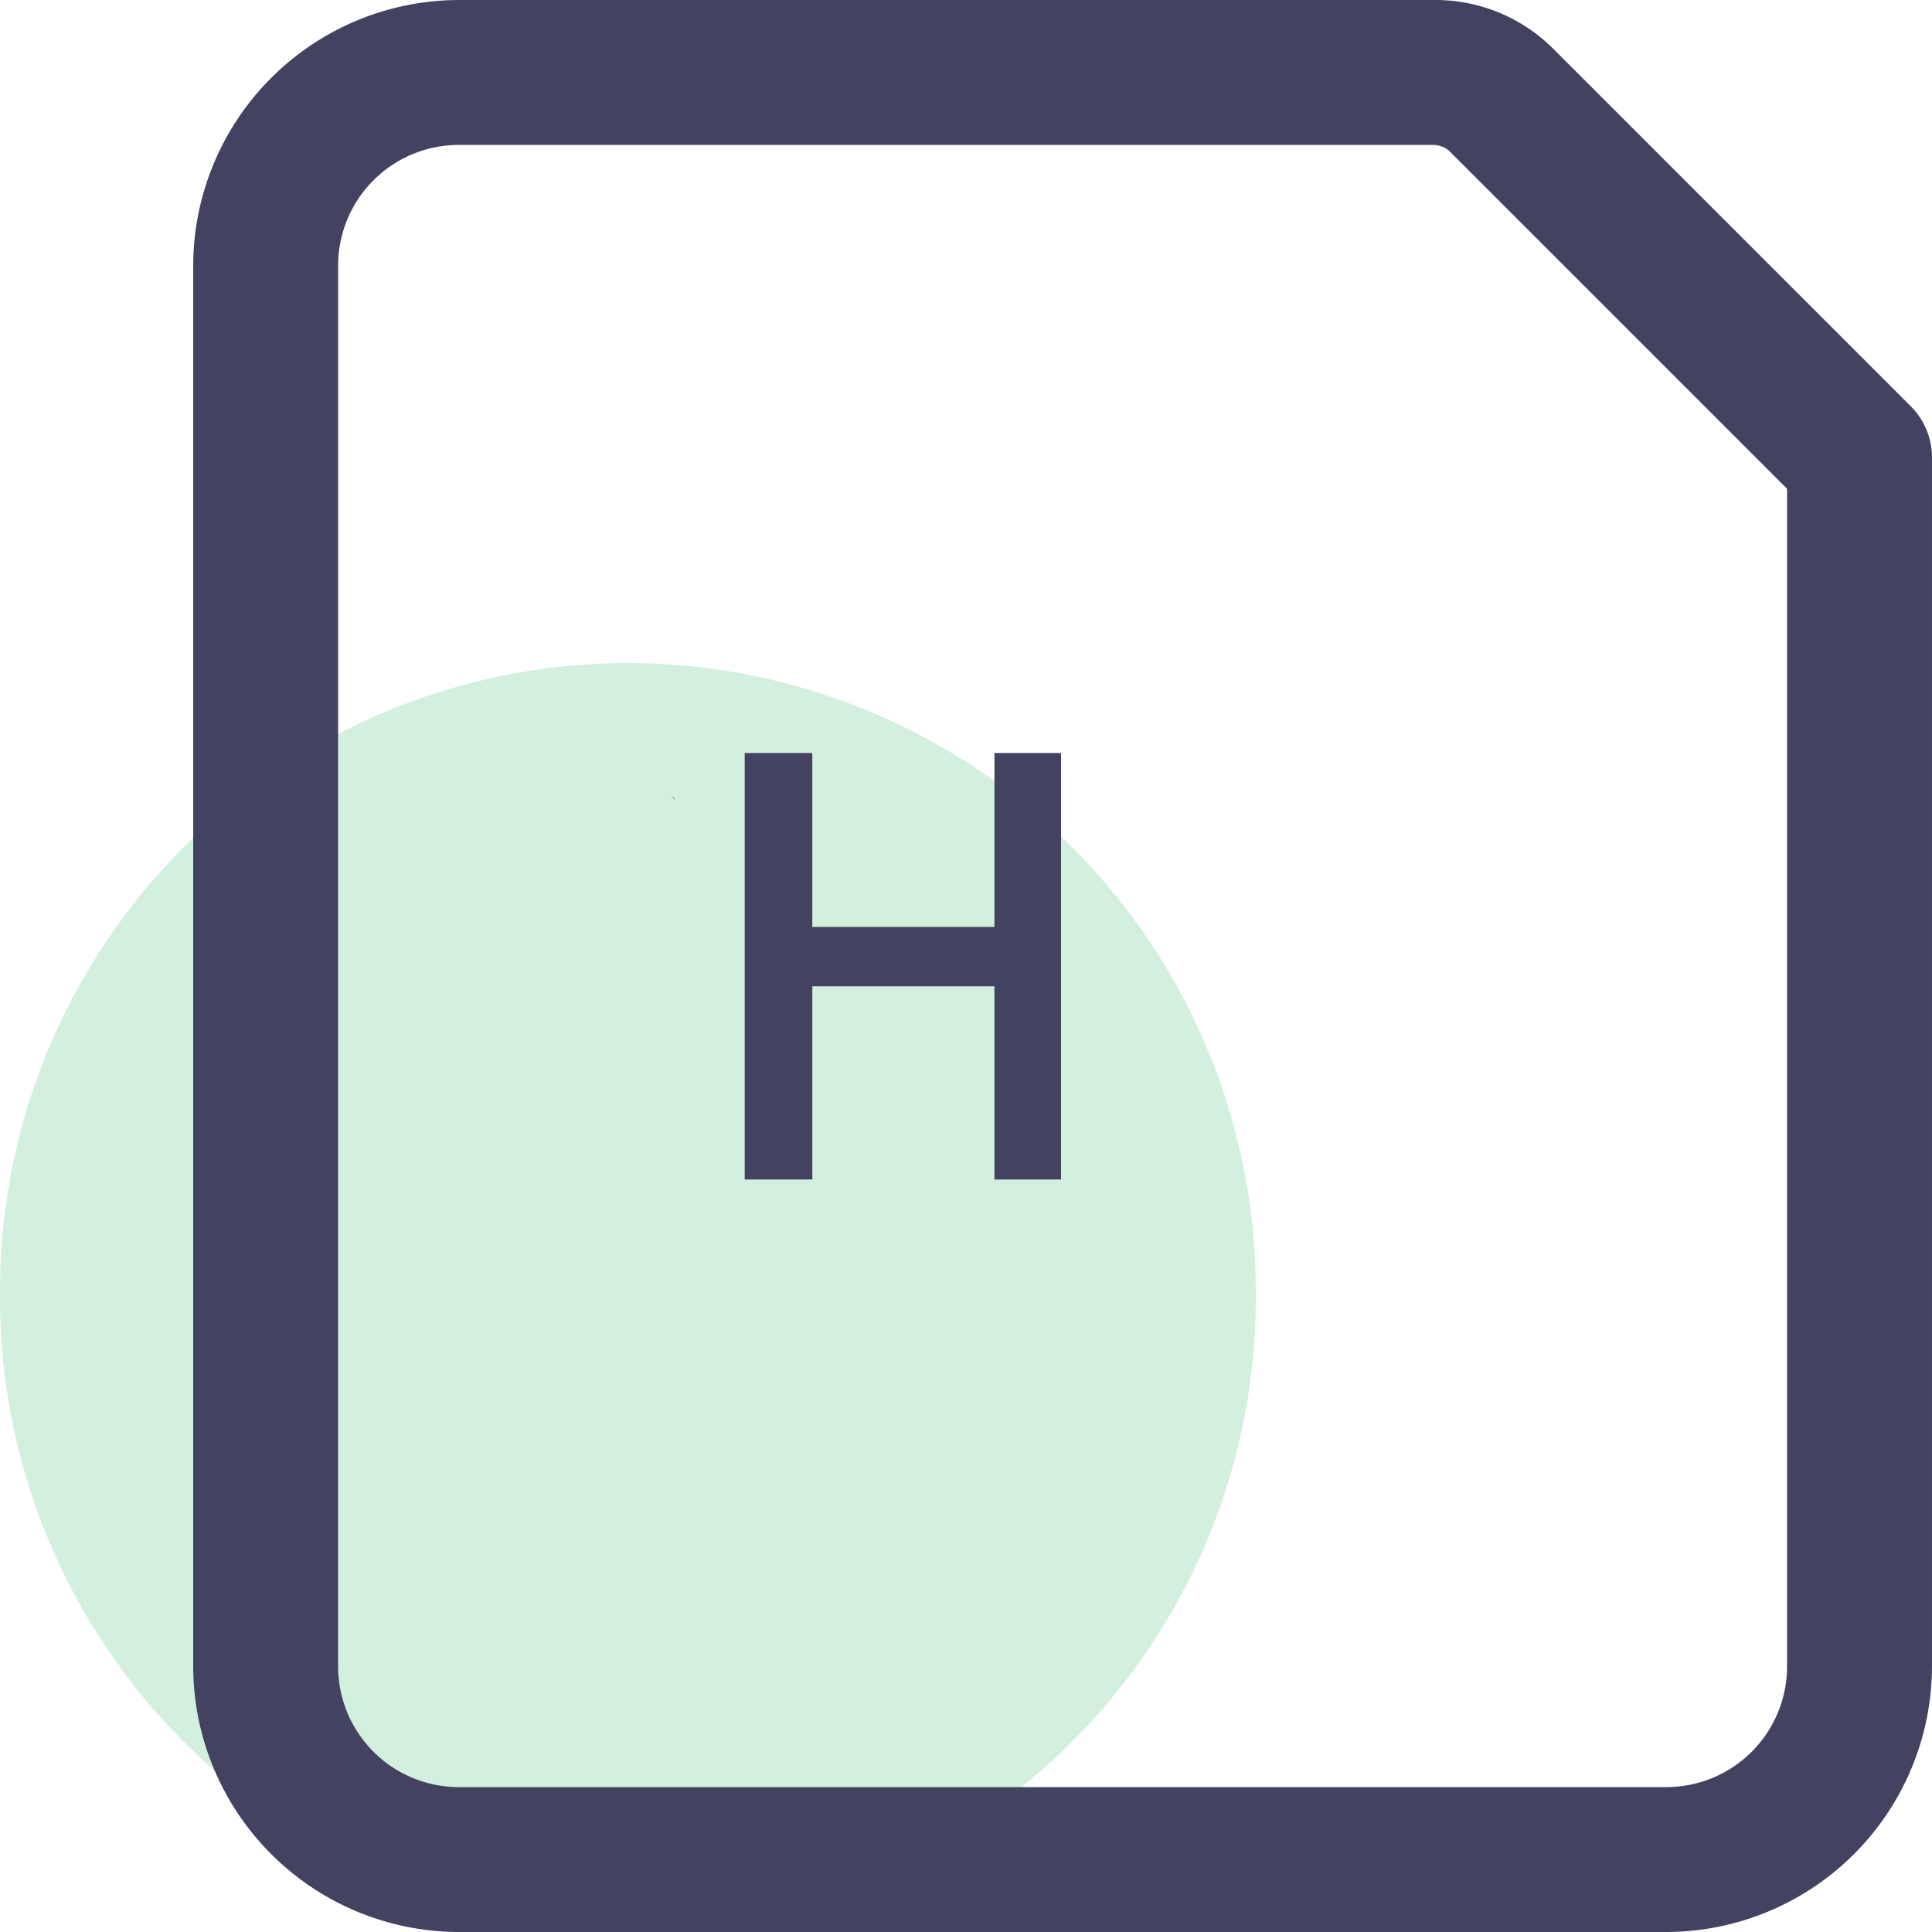 <?xml version="1.0"?>
<svg width="1024" height="1024" xmlns="http://www.w3.org/2000/svg" xmlns:svg="http://www.w3.org/2000/svg" class="icon" version="1.1">
 <g class="layer">
  <title>Layer 1</title>
  <path d="m332.8,686.08m-332.8,0a332.8,332.8 0 1 0 665.59,0a332.8,332.8 0 1 0 -665.59,0z" fill="#D3EFDE" id="svg_1" transform="matrix(1 0 0 1 0 0) matrix(1 0 0 1 0 0)"/>
  <path d="m883.19,1024l-639.99,0a141.05,141.05 0 0 1 -140.8,-140.8l0,-742.39a141.05,141.05 0 0 1 140.8,-140.8l516.34,0a88.32,88.32 0 0 1 63.49,25.6l189.7,189.69a38.4,38.4 0 0 1 11.26,27.91l0,639.99a141.05,141.05 0 0 1 -140.8,140.8zm-639.99,-947.19a64,64 0 0 0 -64,64l0,742.39a64,64 0 0 0 64,64l639.99,0a64,64 0 0 0 64,-64l0,-624.12l-179.2,-179.2a13.06,13.06 0 0 0 -8.45,-3.07l-516.34,0z" fill="#434260" id="svg_2"/>
  <path d="m204,595.97l20.73,-25.6a87.3,87.3 0 0 0 60.16,25.6c27.39,0 42.75,-12.8 42.75,-31.74s-15.36,-27.14 -36.35,-36.35l-31.23,-13.57a65.02,65.02 0 0 1 -46.08,-59.14a67.07,67.07 0 0 1 74.24,-62.46a97.02,97.02 0 0 1 69.38,30.72l-18.69,22.78a72.45,72.45 0 0 0 -49.92,-20.22c-23.04,0 -37.89,11.01 -37.89,28.93s17.92,26.88 36.35,34.3l30.98,13.06a62.98,62.98 0 0 1 45.05,60.92c0,36.1 -29.95,65.8 -79.36,65.8a112.13,112.13 0 0 1 -80.12,-33.03zm190.71,-196.86l35.84,0l0,92.16l96.52,0l0,-92.16l35.32,0l0,226.05l-35.32,0l0,-102.4l-96.52,0l0,102.4l-35.84,0l0,-226.05z" fill="#434260" id="svg_3" transform="matrix(1 0 0 1 0 0)"/>
  <ellipse cx="281.5" cy="511.5" fill="#D3EFDE" id="svg_10" rx="102" ry="131.5"/>
 </g>
</svg>